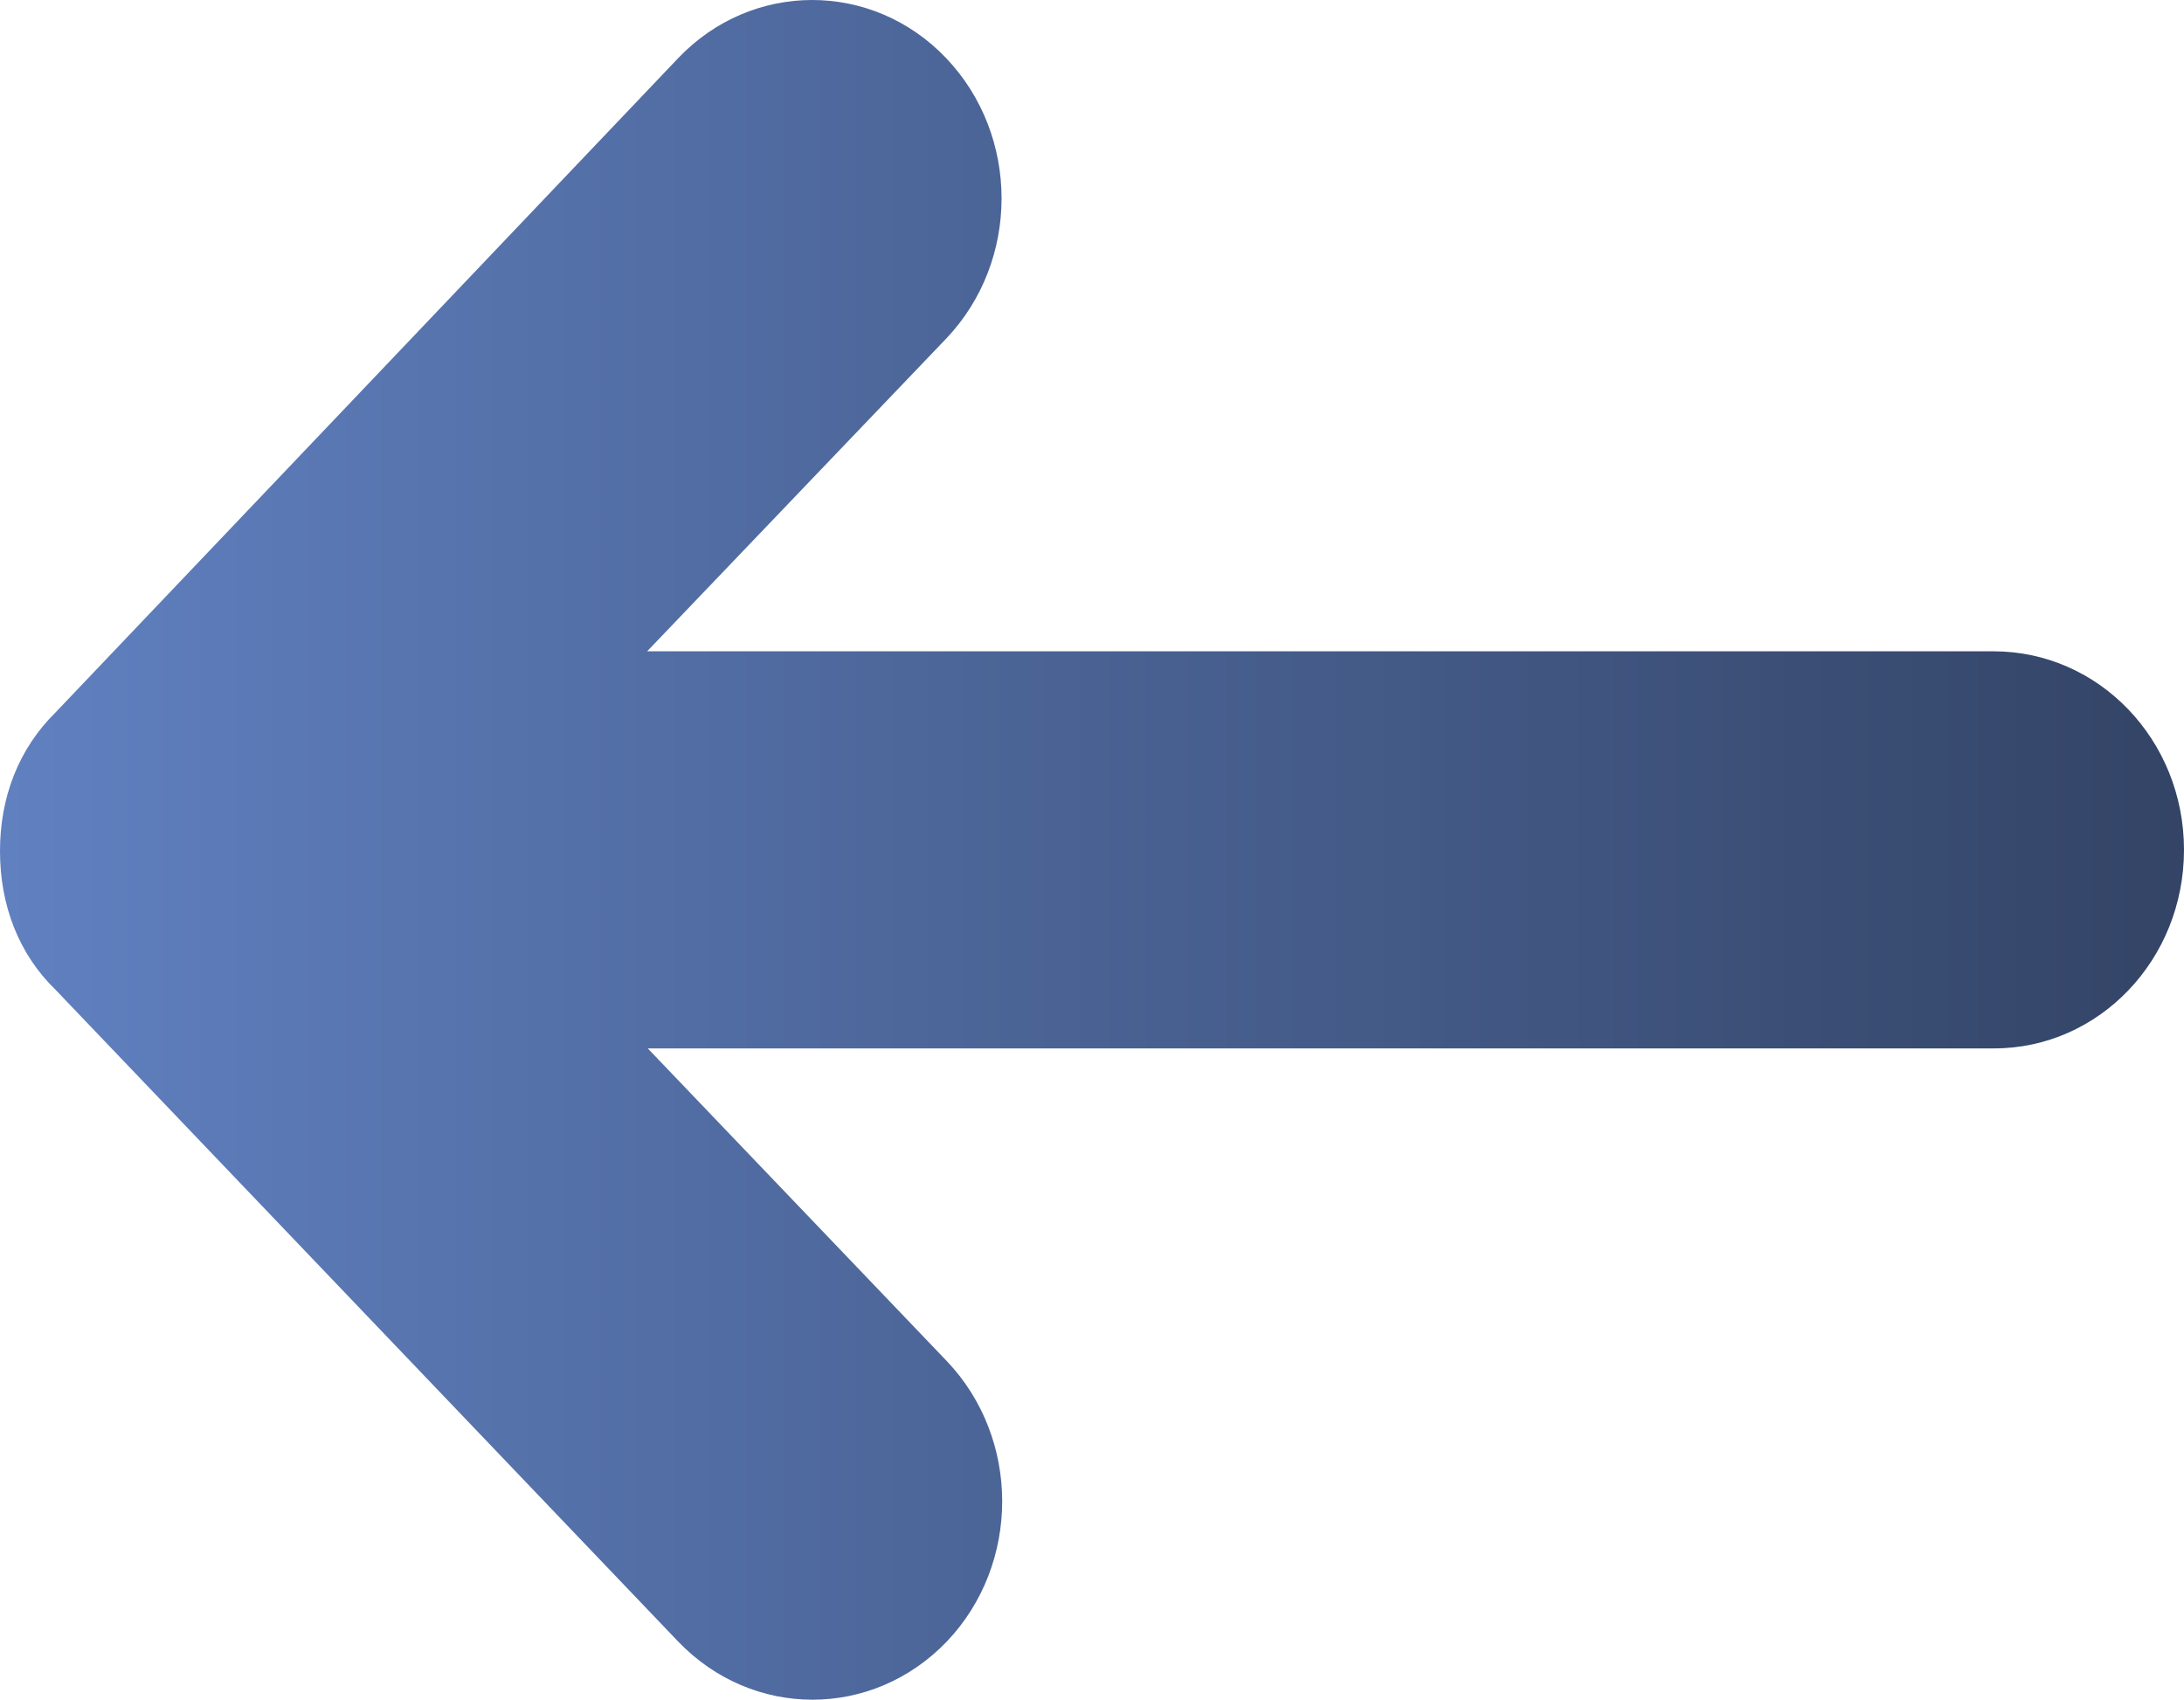 <?xml version="1.0" encoding="UTF-8" standalone="no"?>
<!-- Generator: Adobe Illustrator 16.2.1, SVG Export Plug-In . SVG Version: 6.00 Build 0)  -->

<svg
   xmlns:dc="http://purl.org/dc/elements/1.1/"
   xmlns:cc="http://creativecommons.org/ns#"
   xmlns:rdf="http://www.w3.org/1999/02/22-rdf-syntax-ns#"
   xmlns:svg="http://www.w3.org/2000/svg"
   xmlns="http://www.w3.org/2000/svg"
   xmlns:xlink="http://www.w3.org/1999/xlink"
   xmlns:sodipodi="http://sodipodi.sourceforge.net/DTD/sodipodi-0.dtd"
   xmlns:inkscape="http://www.inkscape.org/namespaces/inkscape"
   version="1.1"
   id="Layer_1"
   x="0px"
   y="0px"
   width="352"
   height="273.95"
   viewBox="0 0 352 273.95"
   xml:space="preserve"
   inkscape:version="0.91 r13725"
   sodipodi:docname="ionicons-arrow-left-c.svg"><defs
     id="defs3832"><linearGradient
       inkscape:collect="always"
       id="linearGradient3836"><stop
         style="stop-color:#334466;stop-opacity:1"
         offset="0"
         id="stop3838" /><stop
         style="stop-color:#6080c0;stop-opacity:1"
         offset="1"
         id="stop3840" /></linearGradient><linearGradient
       inkscape:collect="always"
       xlink:href="#linearGradient3836"
       id="linearGradient3842"
       x1="80"
       y1="256"
       x2="432"
       y2="256"
       gradientUnits="userSpaceOnUse"
       gradientTransform="matrix(-1,0,0,-1,432,392.975)" /></defs><sodipodi:namedview
     pagecolor="#ffffff"
     bordercolor="#666666"
     borderopacity="1"
     objecttolerance="10"
     gridtolerance="10"
     guidetolerance="10"
     inkscape:pageopacity="0"
     inkscape:pageshadow="2"
     inkscape:window-width="1553"
     inkscape:window-height="880"
     id="namedview3830"
     showgrid="false"
     fit-margin-top="0"
     fit-margin-left="0"
     fit-margin-right="0"
     fit-margin-bottom="0"
     inkscape:zoom="1.3339844"
     inkscape:cx="151.48214"
     inkscape:cy="106.75079"
     inkscape:window-x="45"
     inkscape:window-y="-3"
     inkscape:window-maximized="1"
     inkscape:current-layer="Layer_1" /><path
     d="M 109.3,264.575 9,159.575 c -6,-5.8 -9,-13.7 -9,-22.4 0,-8.7 3,-16.5 9,-22.4 L 109.3,9.375 c 11.9,-12.5 31.3,-12.5 43.2,0 11.9,12.5 11.9,32.7 0,45.2 l -48.2,50.4 217,0 c 17,0 30.7,14.3 30.7,32 0,17.7 -13.7,32 -30.6,32 l -217,0 48.2,50.4 c 11.9,12.5 11.9,32.7 0,45.2 -12,12.5 -31.3,12.5 -43.3,0 z"
     id="path3828"
     style="fill:url(#linearGradient3842)"
     inkscape:connector-curvature="0" /></svg>